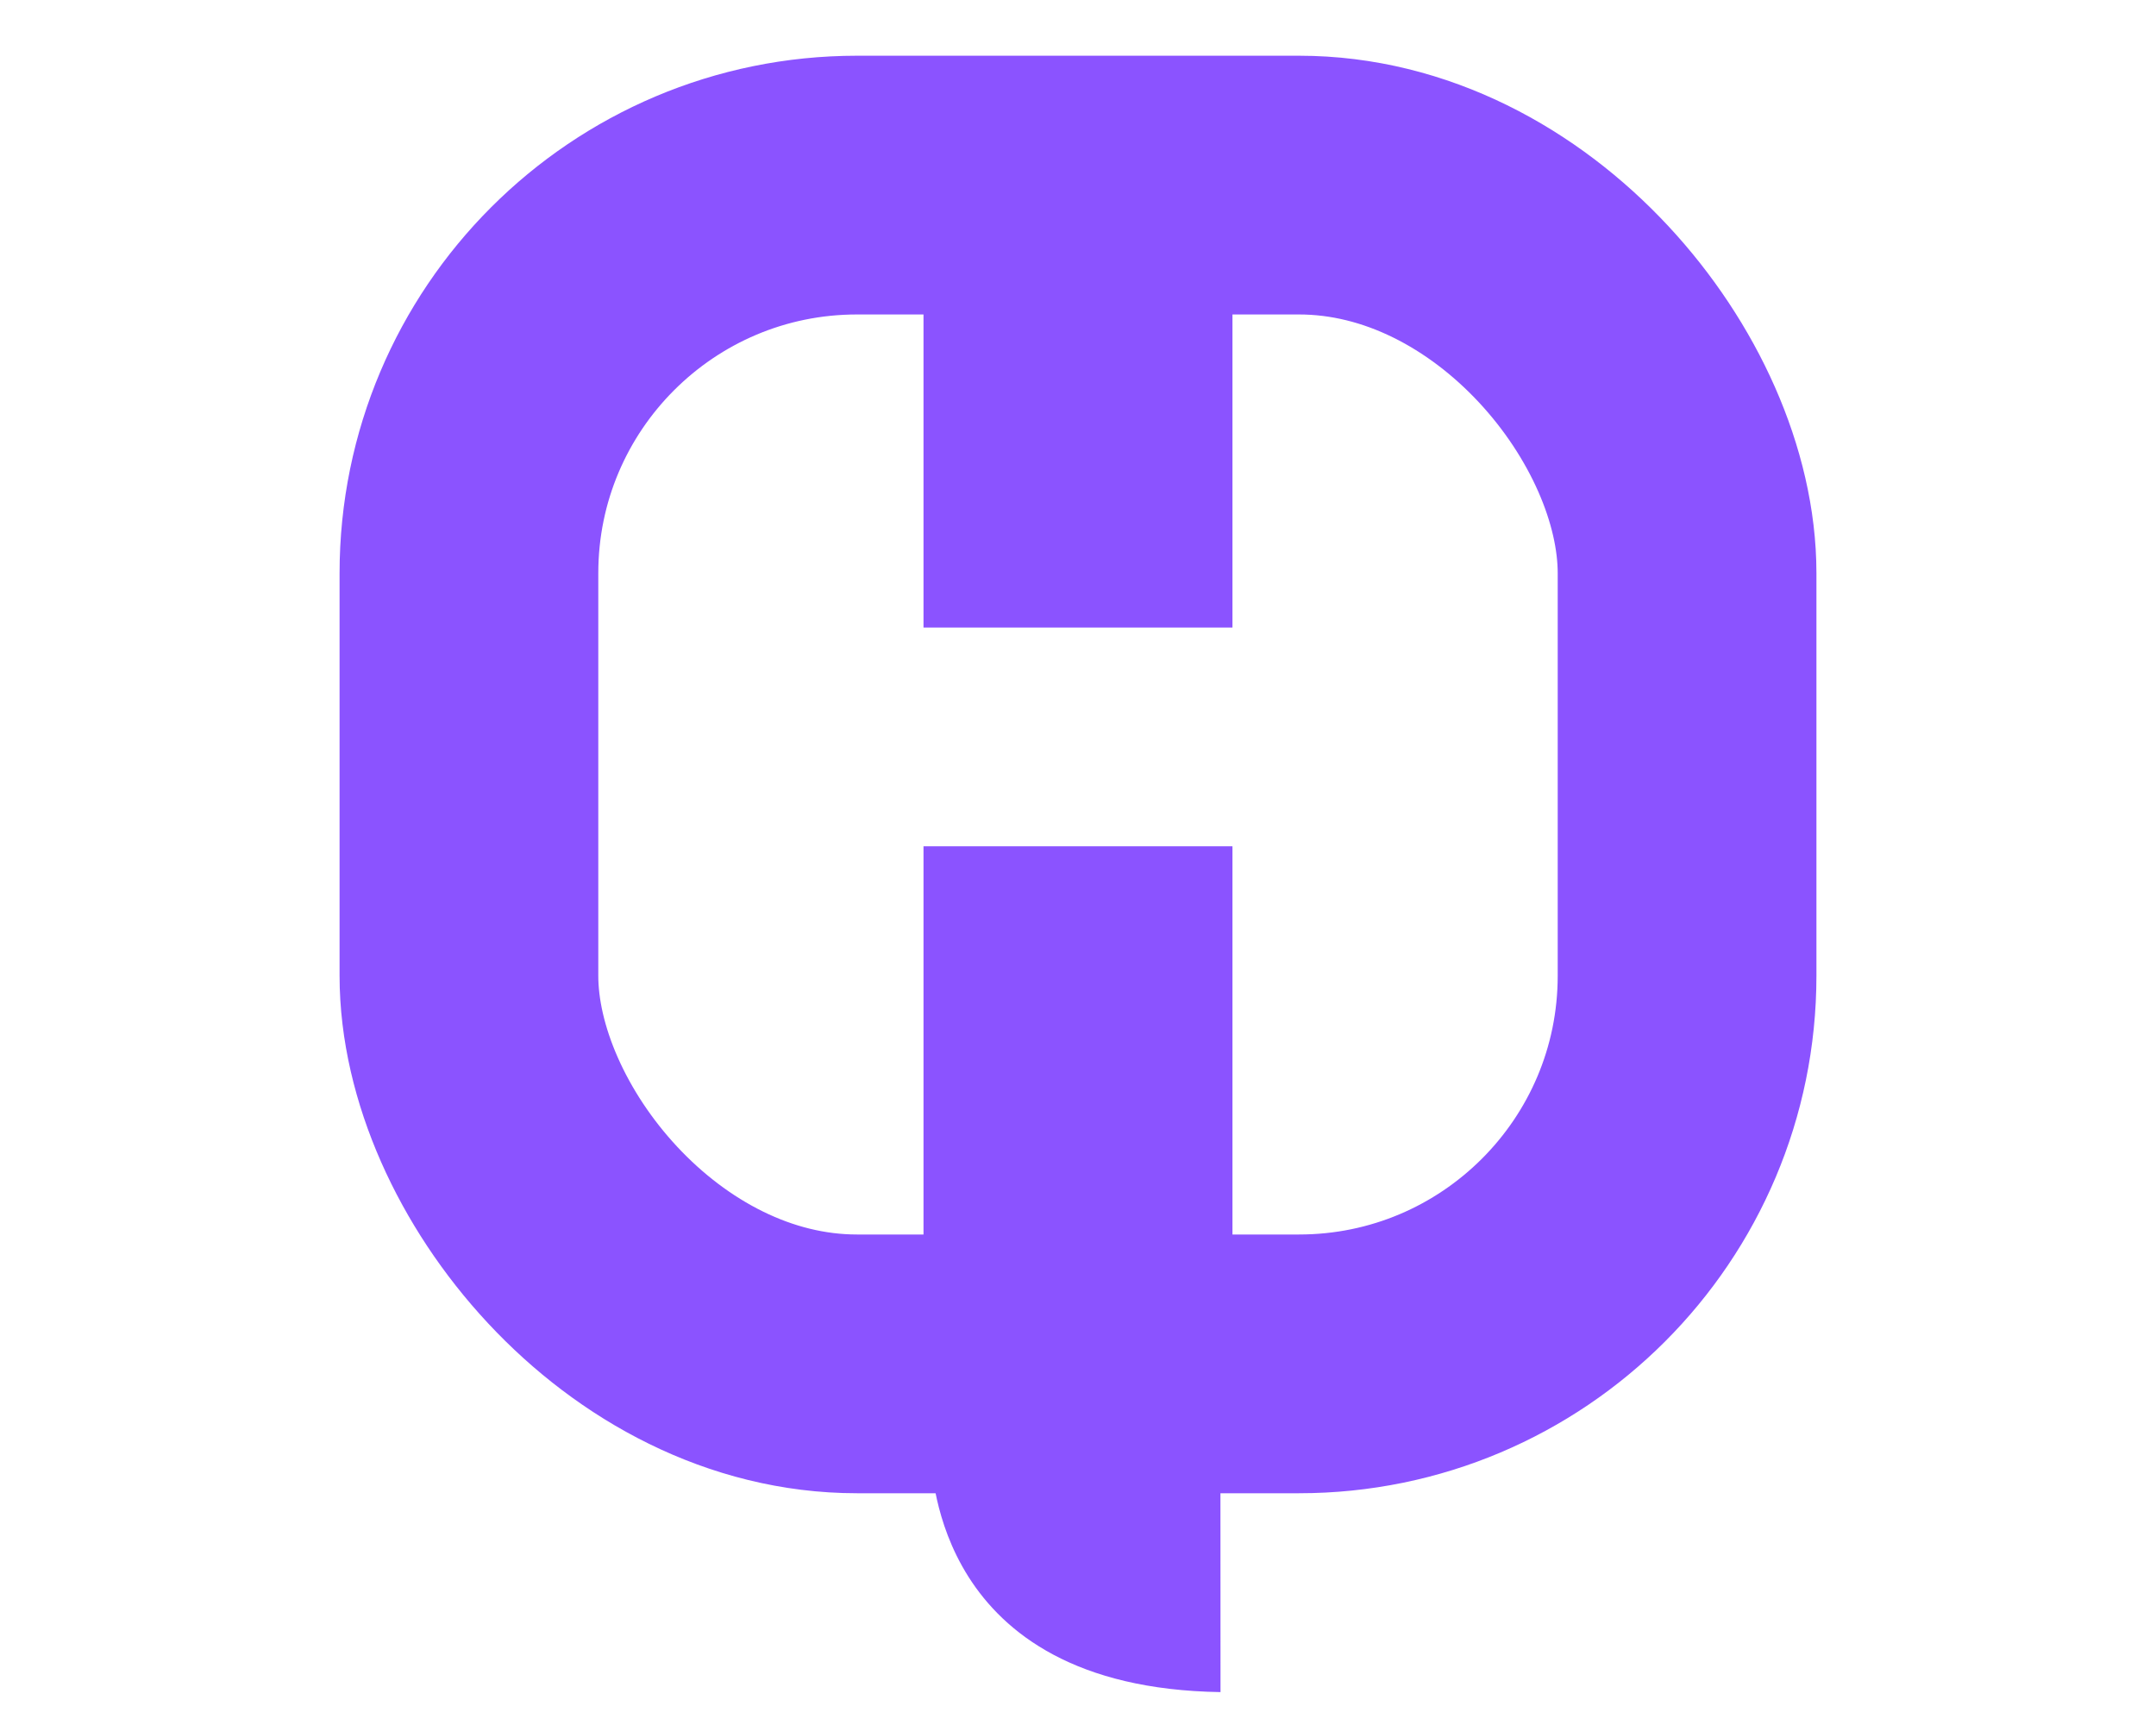 <svg width="50" height="40" xmlns="http://www.w3.org/2000/svg">
 <g>
  <title>Layer 1</title>
  <rect stroke="#8b53ff" fill="none" x="10.875" y="4.292" width="28.25" height="27.334" id="svg_1" rx="9" stroke-width="6"/>
  <rect stroke="#8b53ff" fill="none" stroke-width="4" x="23.417" y="8.907" width="3.165" height="3.645" id="svg_4"/>
  <path stroke="#f97777" id="svg_37" d="m28.305,39.237c-6.723,-0.101 -6.618,-5.264 -6.728,-5.28c0.11,0.016 6.836,-0.054 6.726,-0.071" opacity="1" stroke-width="0" fill="#8b53ff"/>
  <rect stroke="#8b53ff" fill="none" stroke-width="4" x="23.417" y="21.624" width="3.165" height="6.378" id="svg_7"/>
 </g>

</svg>